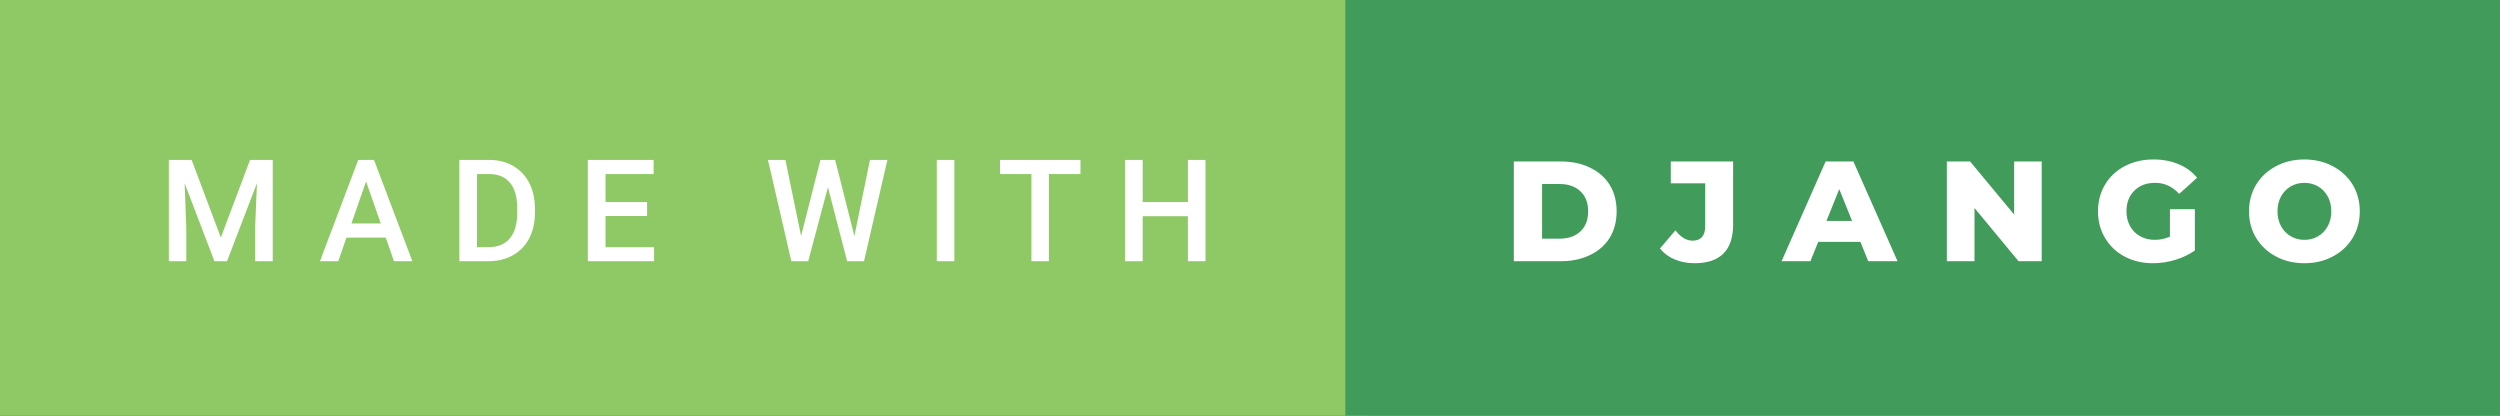 <svg xmlns="http://www.w3.org/2000/svg" width="210.56" height="35" viewBox="0 0 210.56 35"><rect x="0" y="0" width="210.56" height="35" fill="#333333" stroke="none"/><rect class="svg__rect" x="0" y="0" width="115.31" height="35" fill="#8FC965"/><rect class="svg__rect" x="113.31" y="0" width="97.25" height="35" fill="#419B5A"/><path class="svg__text" d="M15.69 22L14.22 22L14.22 13.47L16.14 13.47L18.60 20.01L21.06 13.47L22.97 13.47L22.97 22L21.49 22L21.49 19.19L21.64 15.43L19.12 22L18.06 22L15.55 15.43L15.69 19.19L15.69 22ZM28.49 22L26.95 22L30.17 13.47L31.50 13.47L34.73 22L33.18 22L32.49 20.01L29.18 20.01L28.49 22ZM30.83 15.28L29.60 18.82L32.07 18.82L30.83 15.28ZM41.14 22L38.69 22L38.69 13.47L41.21 13.47Q42.34 13.47 43.21 13.97Q44.09 14.48 44.57 15.40Q45.05 16.33 45.05 17.52L45.05 17.52L45.05 17.95Q45.05 19.16 44.57 20.08Q44.08 21.00 43.19 21.50Q42.30 22 41.14 22L41.14 22ZM40.17 14.66L40.17 20.82L41.14 20.82Q42.30 20.82 42.93 20.09Q43.55 19.36 43.56 17.99L43.56 17.99L43.56 17.52Q43.56 16.13 42.96 15.40Q42.35 14.66 41.21 14.66L41.21 14.66L40.17 14.66ZM55.09 22L49.51 22L49.51 13.47L55.05 13.47L55.05 14.66L51.00 14.66L51.00 17.02L54.50 17.02L54.50 18.19L51.00 18.19L51.00 20.82L55.09 20.82L55.09 22ZM66.65 22L64.68 13.47L66.15 13.47L67.47 19.88L69.10 13.47L70.34 13.47L71.96 19.89L73.27 13.47L74.74 13.47L72.77 22L71.35 22L69.73 15.77L68.07 22L66.65 22ZM80.38 22L78.90 22L78.90 13.47L80.38 13.47L80.38 22ZM86.87 14.66L84.23 14.66L84.23 13.47L91.00 13.47L91.00 14.66L88.34 14.66L88.34 22L86.87 22L86.87 14.66ZM96.24 22L94.75 22L94.75 13.47L96.24 13.47L96.24 17.02L100.05 17.02L100.05 13.47L101.53 13.47L101.53 22L100.05 22L100.05 18.21L96.24 18.21L96.24 22Z" fill="#FFFFFF"/><path class="svg__text" d="M131.47 22L127.50 22L127.50 13.60L131.47 13.60Q132.85 13.60 133.92 14.12Q134.99 14.63 135.58 15.58Q136.16 16.53 136.16 17.80L136.16 17.80Q136.16 19.07 135.58 20.02Q134.99 20.97 133.92 21.48Q132.85 22 131.47 22L131.47 22ZM129.88 15.50L129.88 20.10L131.38 20.10Q132.45 20.10 133.11 19.49Q133.76 18.88 133.76 17.80L133.76 17.80Q133.76 16.72 133.11 16.11Q132.45 15.50 131.38 15.50L131.38 15.50L129.88 15.50ZM139.81 20.93L139.81 20.93L141.11 19.40Q141.78 20.27 142.55 20.27L142.55 20.27Q142.56 20.27 142.56 20.27L142.56 20.27Q143.08 20.27 143.35 19.96Q143.62 19.65 143.62 19.05L143.62 19.05L143.62 15.44L140.72 15.44L140.72 13.60L145.97 13.60L145.97 18.91Q145.97 20.54 145.15 21.36Q144.33 22.17 142.73 22.17L142.73 22.17Q141.81 22.17 141.05 21.85Q140.29 21.53 139.81 20.93ZM152.48 22L150.05 22L153.76 13.60L156.10 13.60L159.82 22L157.35 22L156.69 20.37L153.14 20.37L152.48 22ZM154.91 15.93L153.83 18.61L155.99 18.61L154.91 15.93ZM166.30 22L163.97 22L163.97 13.60L165.93 13.60L169.64 18.07L169.64 13.60L171.96 13.60L171.96 22L170.01 22L166.30 17.52L166.30 22ZM176.70 17.80L176.70 17.80Q176.70 16.54 177.30 15.54Q177.89 14.55 178.96 13.99Q180.03 13.43 181.37 13.43L181.37 13.43Q182.55 13.43 183.49 13.83Q184.43 14.22 185.05 14.97L185.05 14.97L183.54 16.33Q182.69 15.40 181.52 15.40L181.52 15.40Q181.50 15.40 181.50 15.40L181.50 15.40Q180.42 15.40 179.76 16.06Q179.10 16.71 179.10 17.80L179.10 17.80Q179.10 18.50 179.40 19.04Q179.70 19.59 180.24 19.89Q180.78 20.20 181.47 20.20L181.47 20.20Q182.16 20.20 182.76 19.93L182.76 19.93L182.76 17.62L184.86 17.62L184.86 21.10Q184.13 21.61 183.20 21.89Q182.27 22.17 181.33 22.17L181.33 22.17Q180.01 22.17 178.95 21.61Q177.89 21.05 177.30 20.05Q176.70 19.06 176.70 17.80ZM189.42 17.80L189.42 17.80Q189.42 16.55 190.02 15.55Q190.63 14.56 191.69 14.00Q192.75 13.43 194.08 13.43L194.08 13.43Q195.41 13.43 196.48 14.00Q197.54 14.56 198.15 15.55Q198.75 16.55 198.75 17.80L198.75 17.80Q198.75 19.05 198.15 20.04Q197.54 21.04 196.48 21.60Q195.42 22.17 194.08 22.17L194.08 22.17Q192.75 22.17 191.69 21.60Q190.63 21.04 190.02 20.04Q189.42 19.05 189.42 17.80ZM191.82 17.80L191.82 17.80Q191.82 18.51 192.12 19.05Q192.42 19.60 192.94 19.90Q193.45 20.20 194.08 20.20L194.08 20.20Q194.72 20.20 195.24 19.90Q195.75 19.60 196.05 19.05Q196.35 18.51 196.35 17.80L196.35 17.80Q196.35 17.09 196.05 16.54Q195.75 16 195.24 15.70Q194.72 15.40 194.08 15.40L194.08 15.40Q193.45 15.40 192.93 15.70Q192.42 16 192.12 16.54Q191.82 17.09 191.82 17.80Z" fill="#FFFFFF" x="126.31"/></svg>
